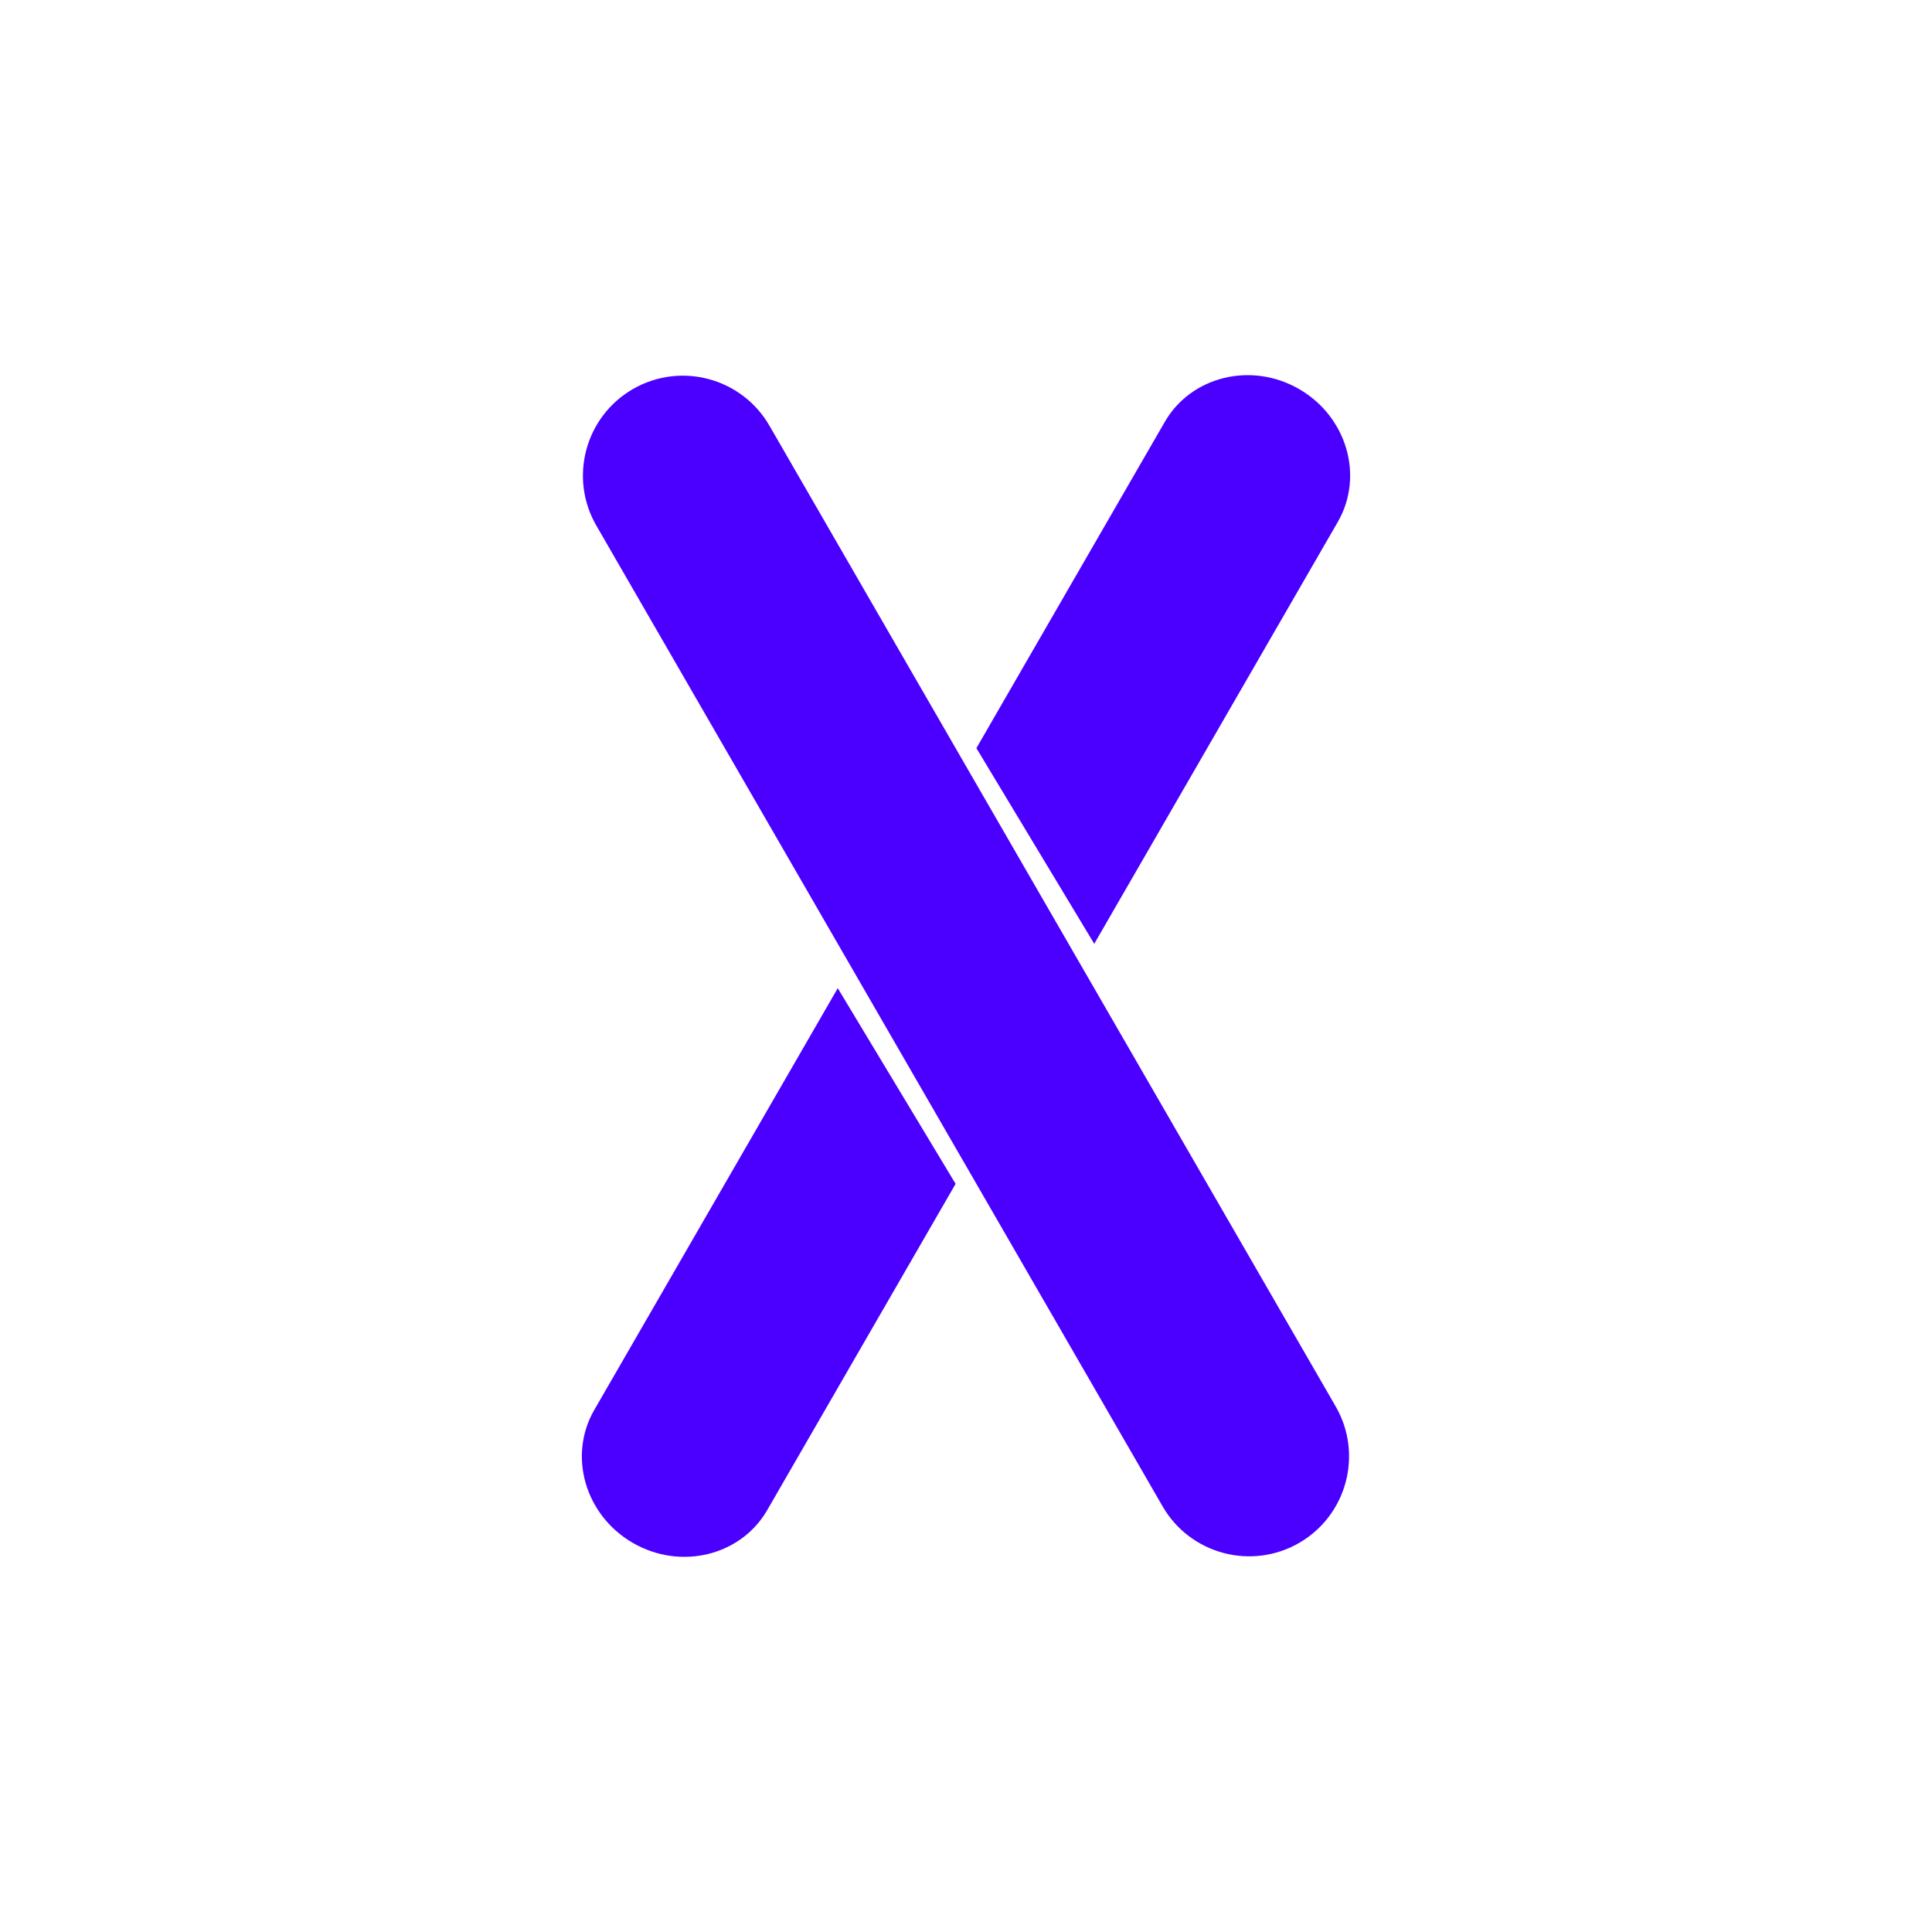 <?xml version="1.0" encoding="UTF-8" standalone="no"?><!DOCTYPE svg PUBLIC "-//W3C//DTD SVG 1.1//EN" "http://www.w3.org/Graphics/SVG/1.1/DTD/svg11.dtd"><svg width="100%" height="100%" viewBox="0 0 29 29" version="1.1" xmlns="http://www.w3.org/2000/svg" xmlns:xlink="http://www.w3.org/1999/xlink" xml:space="preserve" xmlns:serif="http://www.serif.com/" style="fill-rule:evenodd;clip-rule:evenodd;stroke-linejoin:round;stroke-miterlimit:2;"><rect id="_29x29" serif:id="29x29" x="0" y="0" width="29" height="29" style="fill:none;"/><path d="M14.656,11.23l2.827,-4.896c0.396,-0.687 1.3,-0.908 2.017,-0.494c0.717,0.414 0.977,1.307 0.581,1.994l-3.656,6.333l-1.769,-2.937Z" style="fill:#4b00ff;"/><path d="M14.344,17.77l-2.827,4.896c-0.396,0.687 -1.3,0.908 -2.017,0.494c-0.717,-0.414 -0.977,-1.307 -0.581,-1.994l3.656,-6.333l1.769,2.937Z" style="fill:#4b00ff;"/><path d="M20.049,21.111c0.414,0.717 0.168,1.635 -0.549,2.049c-0.717,0.414 -1.635,0.168 -2.049,-0.549l-8.5,-14.722c-0.414,-0.717 -0.168,-1.635 0.549,-2.049c0.717,-0.414 1.635,-0.168 2.049,0.549l8.5,14.722Z" style="fill:#4b00ff;"/></svg>